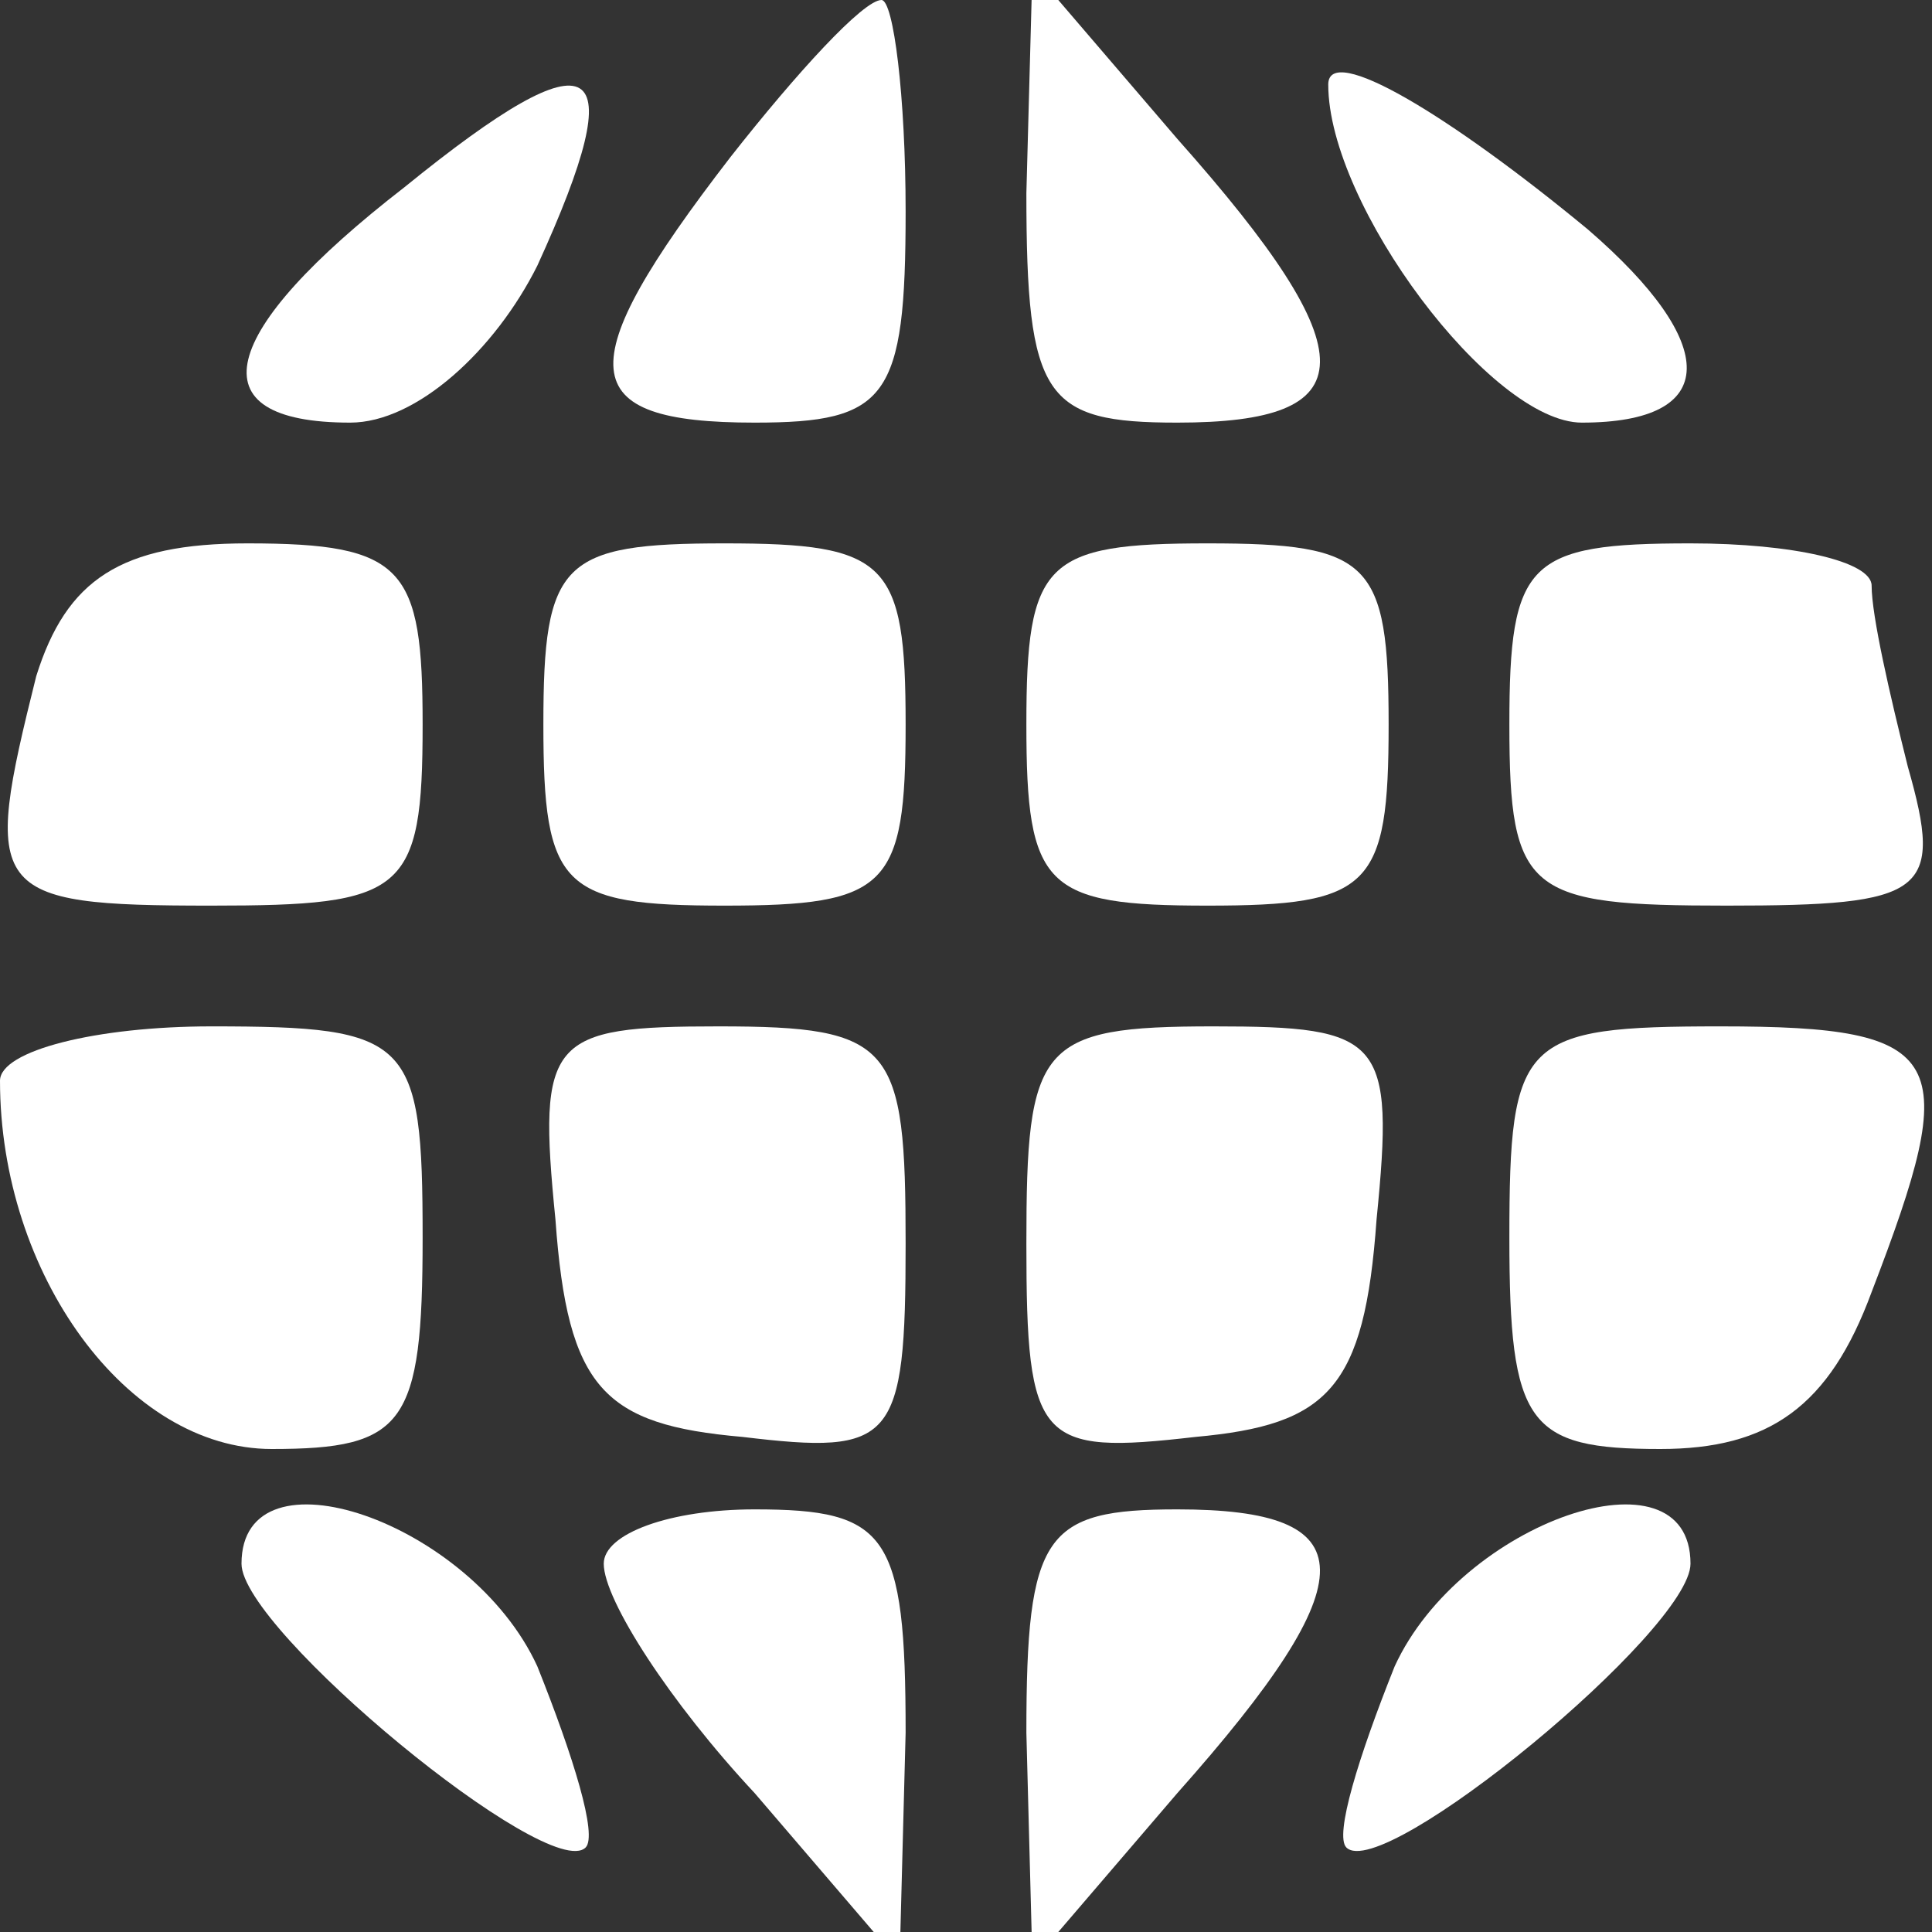 <?xml version="1.0" standalone="no"?>
<!DOCTYPE svg PUBLIC "-//W3C//DTD SVG 20010904//EN"
 "http://www.w3.org/TR/2001/REC-SVG-20010904/DTD/svg10.dtd">
<svg version="1.0" xmlns="http://www.w3.org/2000/svg"
 width="32pt" height="32pt" viewBox="0 0 32 32"
 preserveAspectRatio="xMidYMid meet">

<rect x="0" y="0" width="32" height="32" fill="#333333" stroke="none"/>

<g transform="translate(0,32) scale(0.1,-0.1)"
fill="#FFFFFF" stroke="none">
<path d="M121 294 c-27 -35 -26 -44 4 -44 22 0 25 4 25 35 0 19 -2 35 -4 35
-3 0 -14 -12 -25 -26z"/>
<path d="M170 288 c0 -34 3 -38 25 -38 31 0 32 11 0 47 l-24 28 -1 -37z"/>
<path d="M67 289 c-31 -24 -35 -39 -9 -39 11 0 24 12 31 26 16 35 10 39 -22
13z"/>
<path d="M220 306 c0 -20 27 -56 42 -56 23 0 23 13 1 32 -23 19 -43 31 -43 24z"/>
<path d="M6 208 c-9 -36 -8 -38 29 -38 32 0 35 2 35 30 0 26 -3 30 -29 30 -21
0 -30 -6 -35 -22z"/>
<path d="M90 200 c0 -27 3 -30 30 -30 27 0 30 3 30 30 0 27 -3 30 -30 30 -27
0 -30 -3 -30 -30z"/>
<path d="M170 200 c0 -27 3 -30 30 -30 27 0 30 3 30 30 0 27 -3 30 -30 30 -27
0 -30 -3 -30 -30z"/>
<path d="M250 200 c0 -28 3 -30 36 -30 33 0 36 2 30 23 -3 12 -6 25 -6 30 0 4
-13 7 -30 7 -27 0 -30 -3 -30 -30z"/>
<path d="M0 141 c0 -32 21 -61 45 -61 22 0 25 4 25 35 0 33 -2 35 -35 35 -19
0 -35 -4 -35 -9z"/>
<path d="M92 118 c2 -28 8 -34 31 -36 25 -3 27 -1 27 32 0 33 -2 36 -31 36
-28 0 -30 -2 -27 -32z"/>
<path d="M170 114 c0 -33 2 -35 28 -32 22 2 28 8 30 36 3 30 1 32 -27 32 -29
0 -31 -3 -31 -36z"/>
<path d="M250 115 c0 -31 3 -35 25 -35 18 0 28 7 35 26 15 39 13 44 -25 44
-33 0 -35 -2 -35 -35z"/>
<path d="M40 61 c0 -11 51 -53 57 -47 2 2 -2 15 -8 30 -11 24 -49 37 -49 17z"/>
<path d="M100 61 c0 -6 11 -23 25 -38 l24 -28 1 38 c0 33 -3 37 -25 37 -14 0
-25 -4 -25 -9z"/>
<path d="M170 33 l1 -38 24 28 c32 36 31 47 0 47 -22 0 -25 -4 -25 -37z"/>
<path d="M231 44 c-6 -15 -10 -28 -8 -30 6 -6 57 36 57 47 0 20 -38 7 -49 -17z"/>
</g>
</svg>
